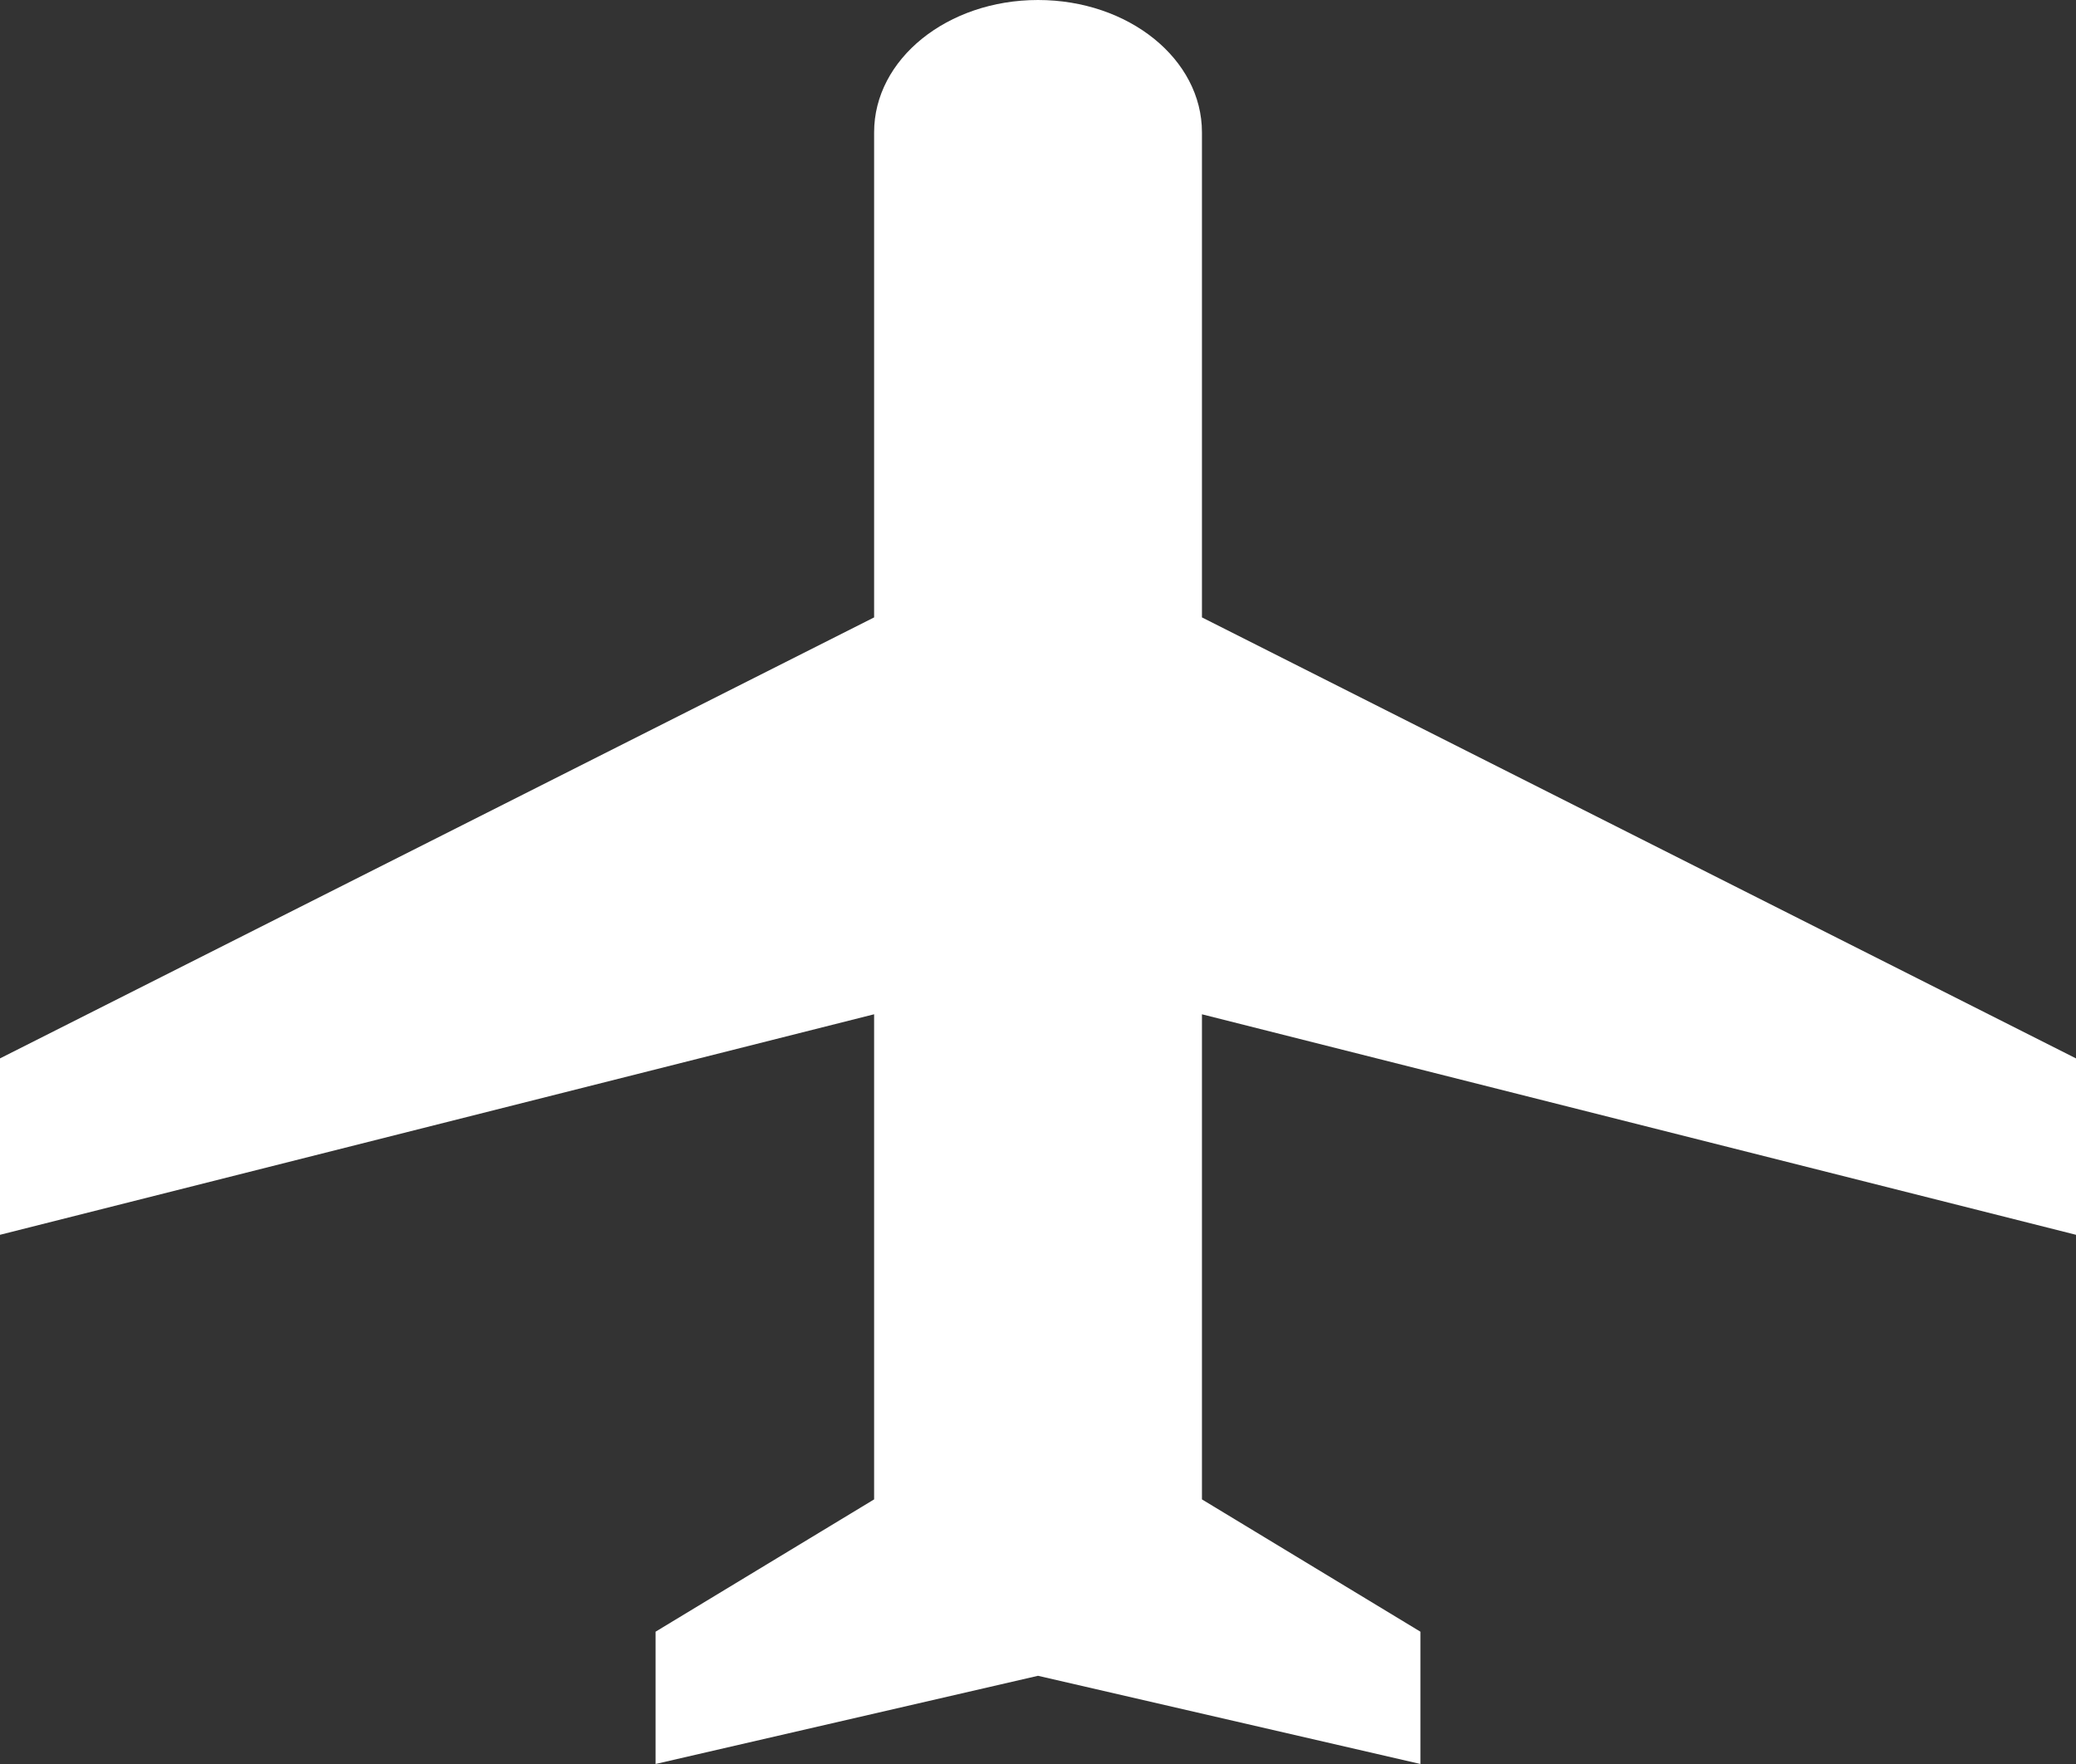 <svg id="Icon_material-flight" data-name="Icon material-flight" xmlns="http://www.w3.org/2000/svg" width="96.032" height="81.588" viewBox="0 0 96.032 81.588">
  <rect x="0" y="0" width="96.032" height="81.588" fill="#333333" stroke="none"/>
  <path id="Path_3441" data-name="Path 3441" d="M15.27,13.5" transform="translate(26.074 15.056)" fill="#fff"/>
  <path id="Path_3442" data-name="Path 3442" d="M99.032,60.112V51.953L58.6,31.556V9.119C58.6,5.733,55.211,3,51.016,3s-7.581,2.733-7.581,6.119V31.556L3,51.953v8.159l40.435-10.2V72.35L33.326,78.469v6.119l17.69-4.079,17.69,4.079V78.469L58.6,72.35V49.913Z" transform="translate(-3 -3)" fill="#fff"/>
</svg>
